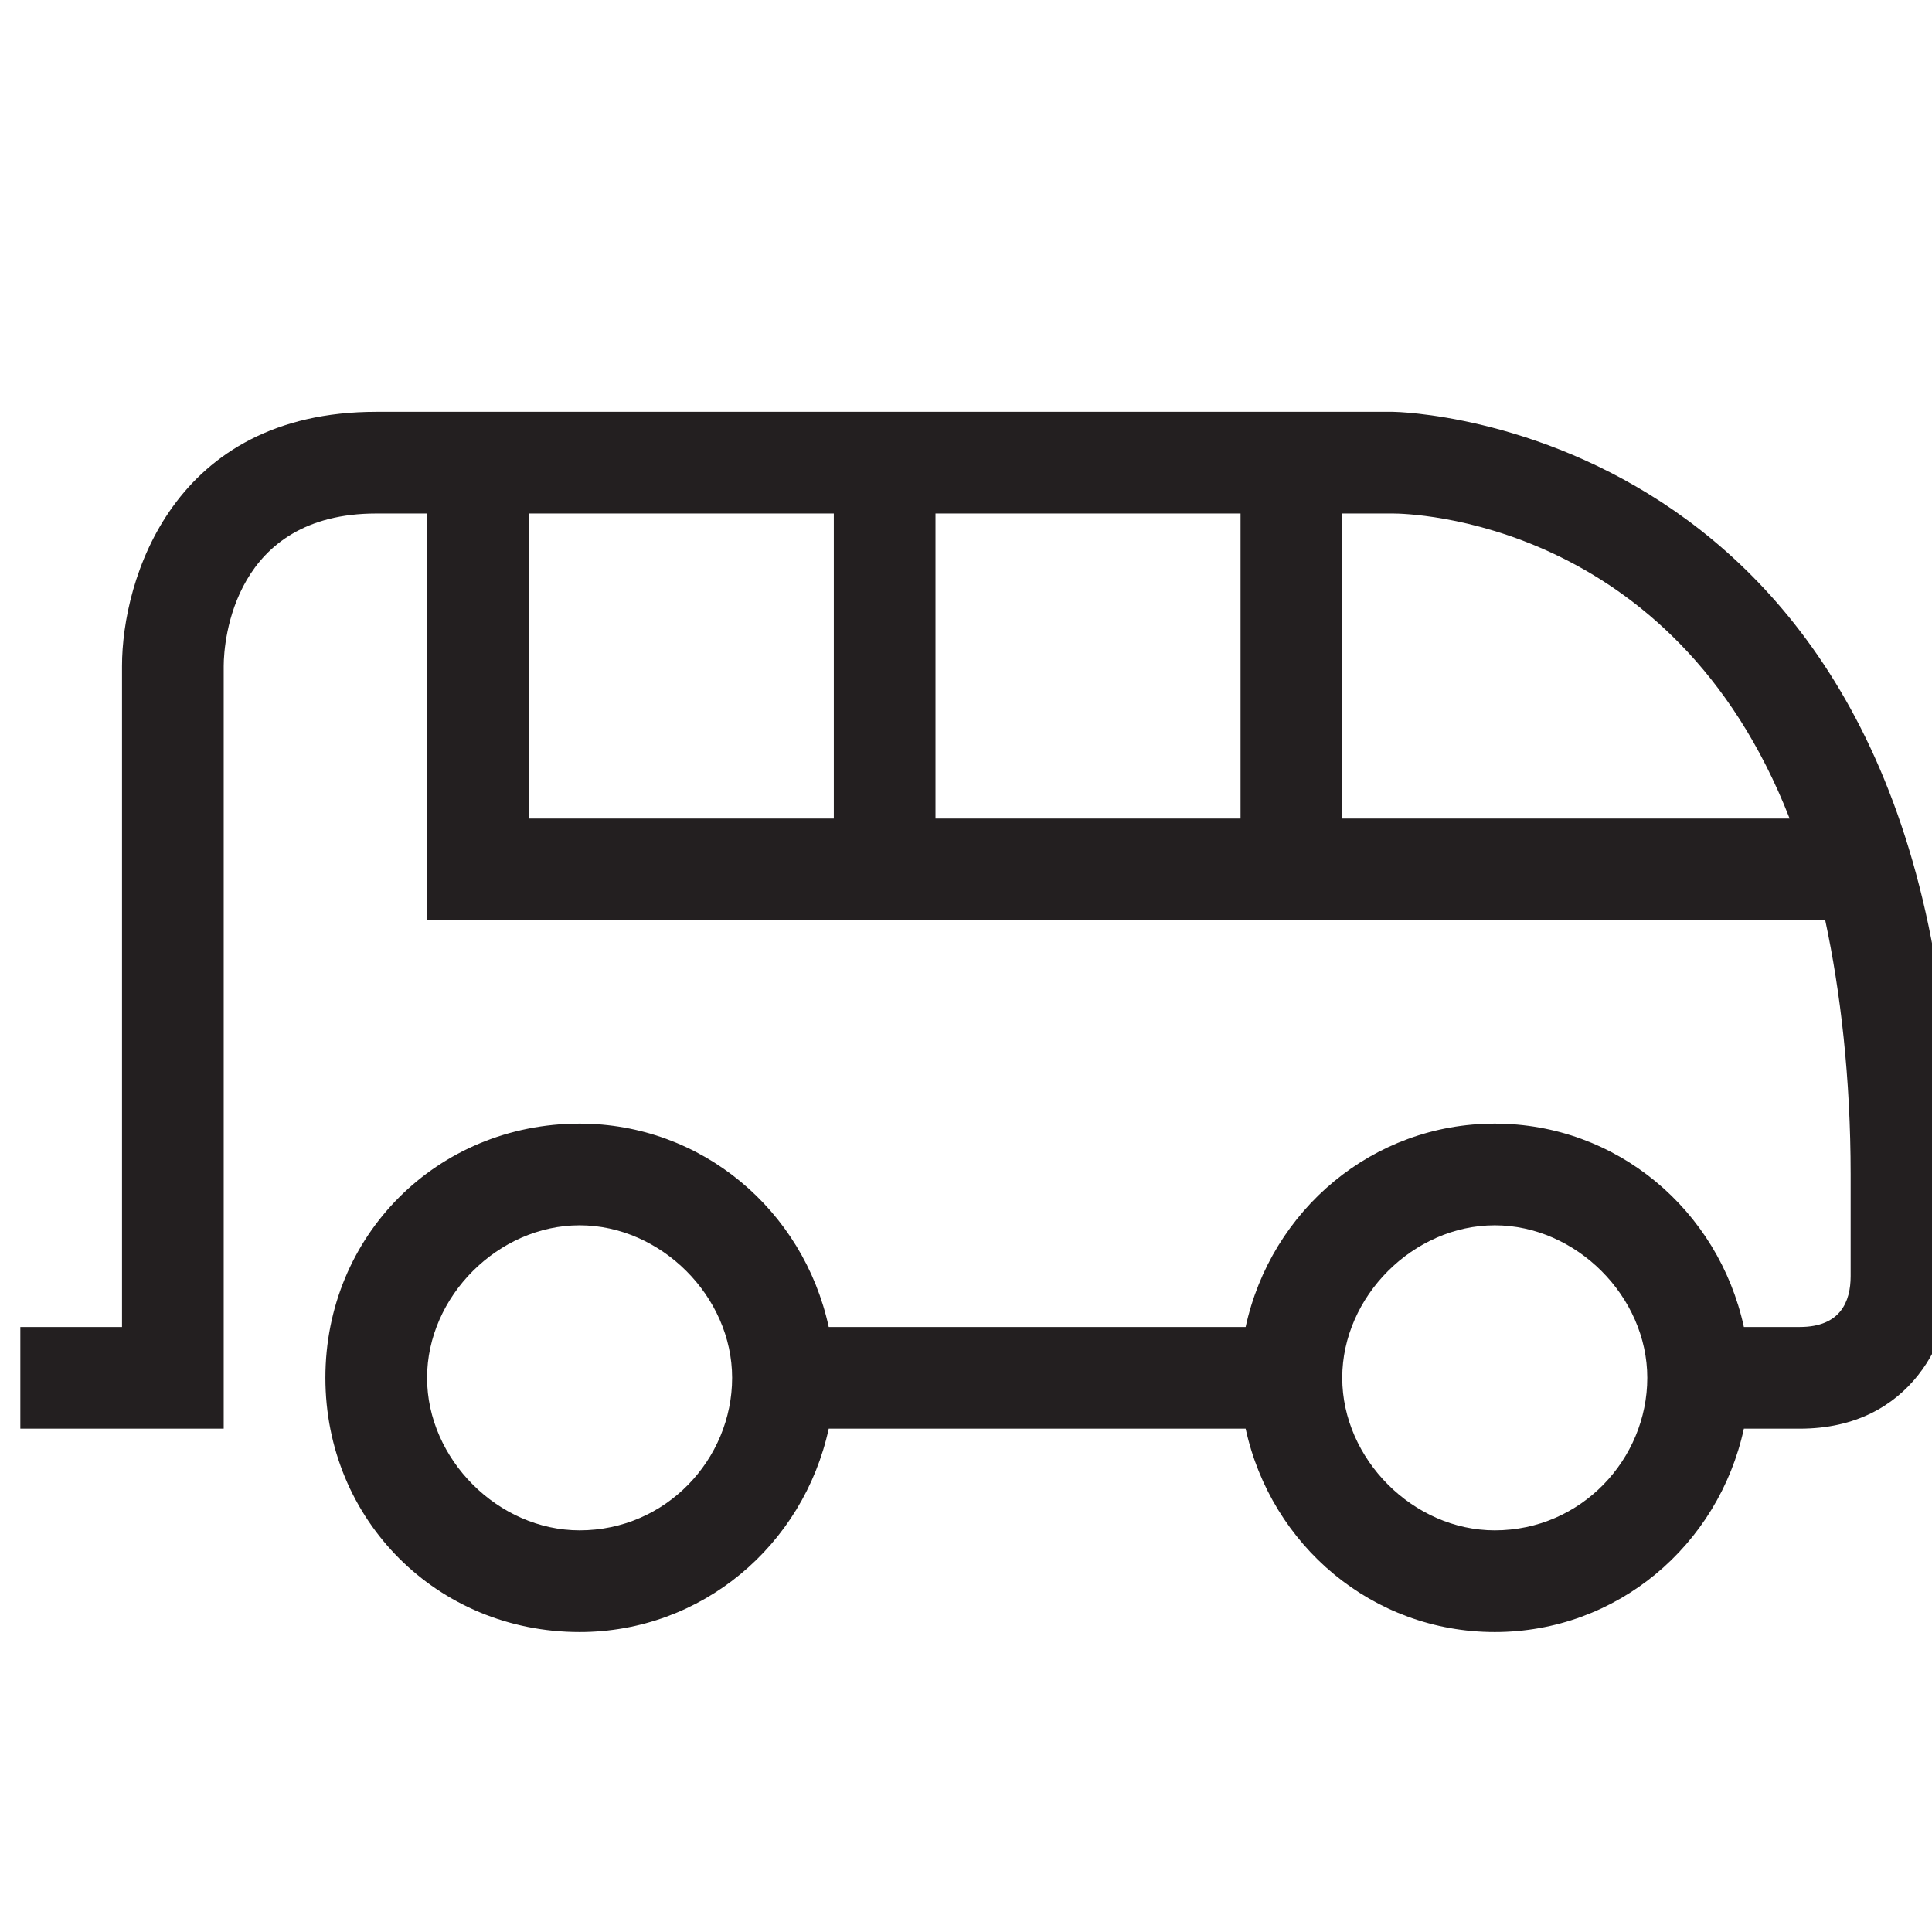 <?xml version="1.0" encoding="utf-8"?>
<!-- Generator: Adobe Illustrator 21.1.0, SVG Export Plug-In . SVG Version: 6.00 Build 0)  -->
<svg version="1.1" id="Layer_1" xmlns="http://www.w3.org/2000/svg" xmlns:xlink="http://www.w3.org/1999/xlink" x="0px" y="0px"
	 viewBox="0 0 38 38" style="enable-background:new 0 0 38 38;" xml:space="preserve">
<style type="text/css">
	.st0{fill:#231F20;}
</style>
<path class="st0" d="M27.4,8.1h-20c-4,0-5,3.3-5,5v13h-2v2h4v-15c0-0.5,0.2-3,3-3h1v8h27.5c0.3,1.4,0.5,3.1,0.5,5v2c0,0.5-0.2,1-1,1
	h-1.1c-0.5-2.3-2.5-4-4.9-4s-4.4,1.7-4.9,4h-8.2c-0.5-2.3-2.5-4-4.9-4c-2.8,0-5,2.2-5,5s2.2,5,5,5c2.4,0,4.4-1.7,4.9-4h8.2
	c0.5,2.3,2.5,4,4.9,4s4.4-1.7,4.9-4h1.1c2.2,0,3-1.8,3-3v-2C38.4,8.3,27.5,8.1,27.4,8.1z M16.4,16.1h-6v-6h6V16.1z M24.4,16.1h-6v-6
	h6V16.1z M26.4,16.1v-6h1c0.3,0,5.5,0.1,7.8,6H26.4z M11.4,30.1c-1.6,0-3-1.4-3-3s1.4-3,3-3s3,1.4,3,3S13.1,30.1,11.4,30.1z
	 M29.4,30.1c-1.6,0-3-1.4-3-3s1.4-3,3-3s3,1.4,3,3S31.1,30.1,29.4,30.1z"/>
</svg>
